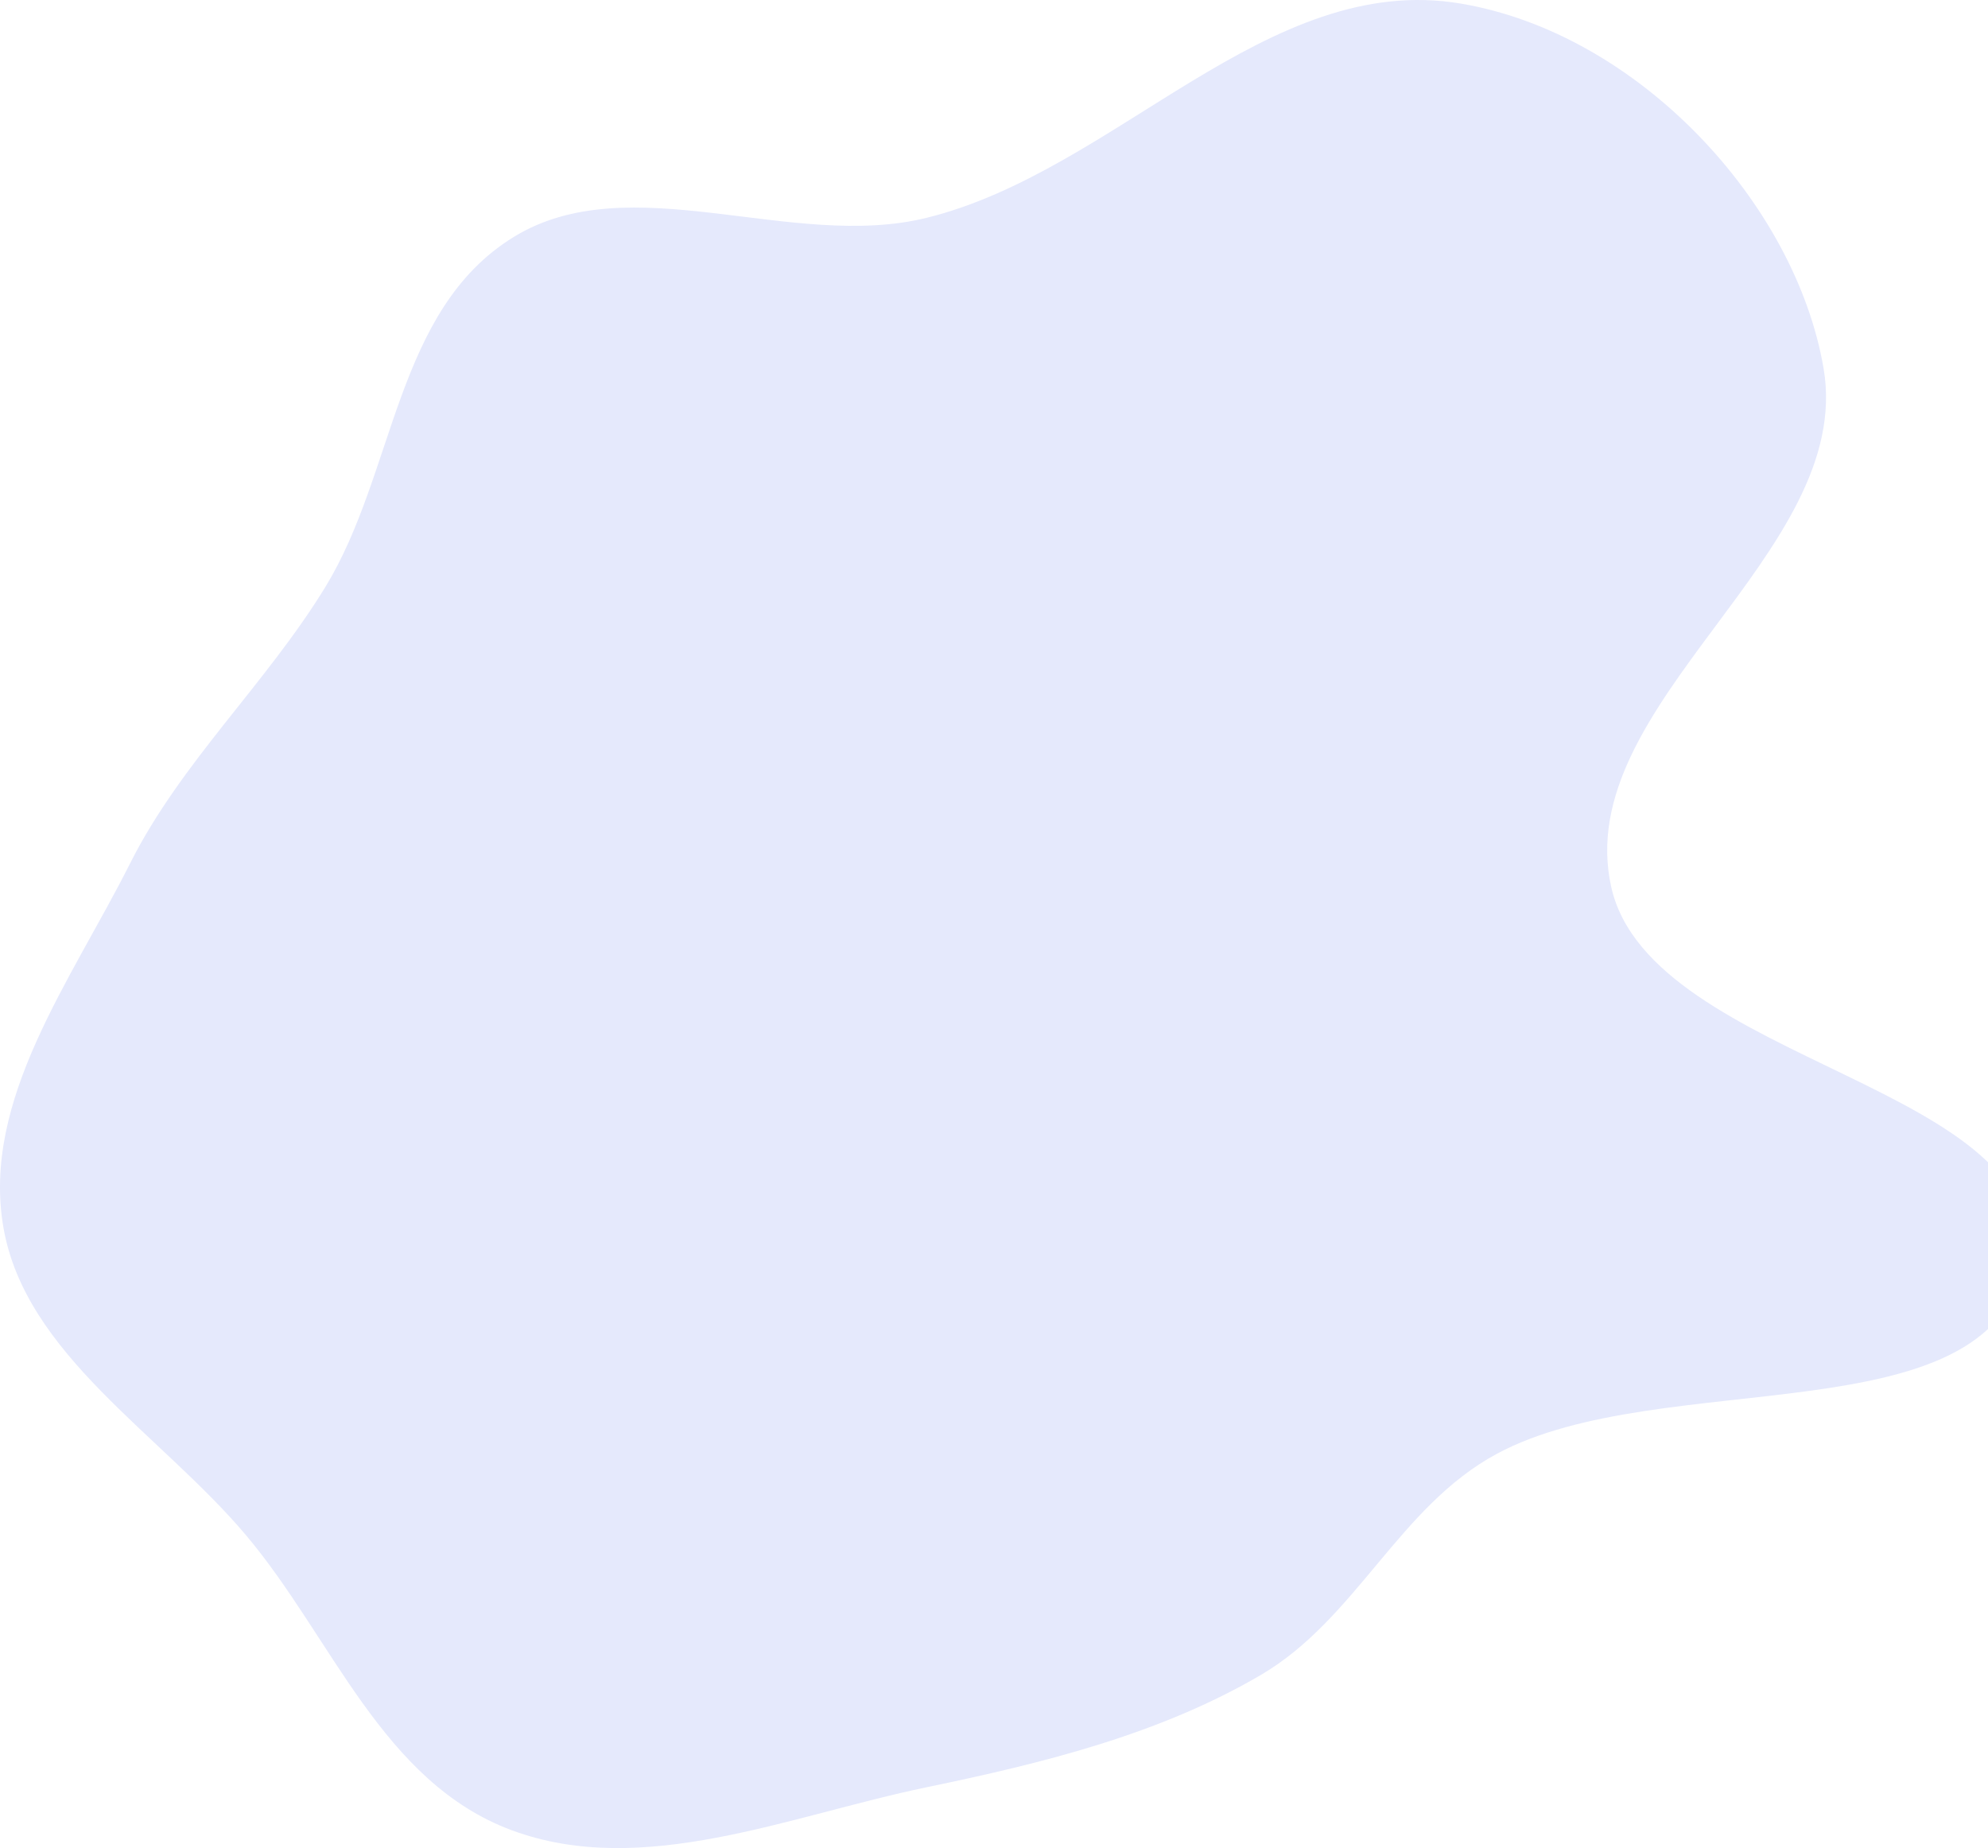 <svg width="469" height="436" viewBox="0 0 469 436" fill="none" xmlns="http://www.w3.org/2000/svg">
<path fill-rule="evenodd" clip-rule="evenodd" d="M218.586 51.393C263.37 40.352 298.974 -6.822 344.571 0.836C386.526 7.883 423.555 47.88 430.216 86.938C437.656 130.568 370.443 166.014 380.115 209.265C389.486 251.169 485.957 256.193 477.472 298.258C469.195 339.293 392.076 322.018 353.144 342.975C330.007 355.43 320.01 381.968 297.381 395.2C273.452 409.192 246.192 415.931 218.586 421.655C186.164 428.376 151.633 443.24 120.78 431.813C90.111 420.454 78.389 386.319 58.042 362.195C37.867 338.273 5.975 319.547 0.801 289.558C-4.389 259.479 16.816 231.293 30.695 203.685C42.675 179.856 62.724 161.4 76.725 138.538C93.326 111.429 93.172 73.12 121.197 55.904C148.639 39.047 186.775 59.235 218.586 51.393Z" fill="#E5E9FC"/>
</svg>
